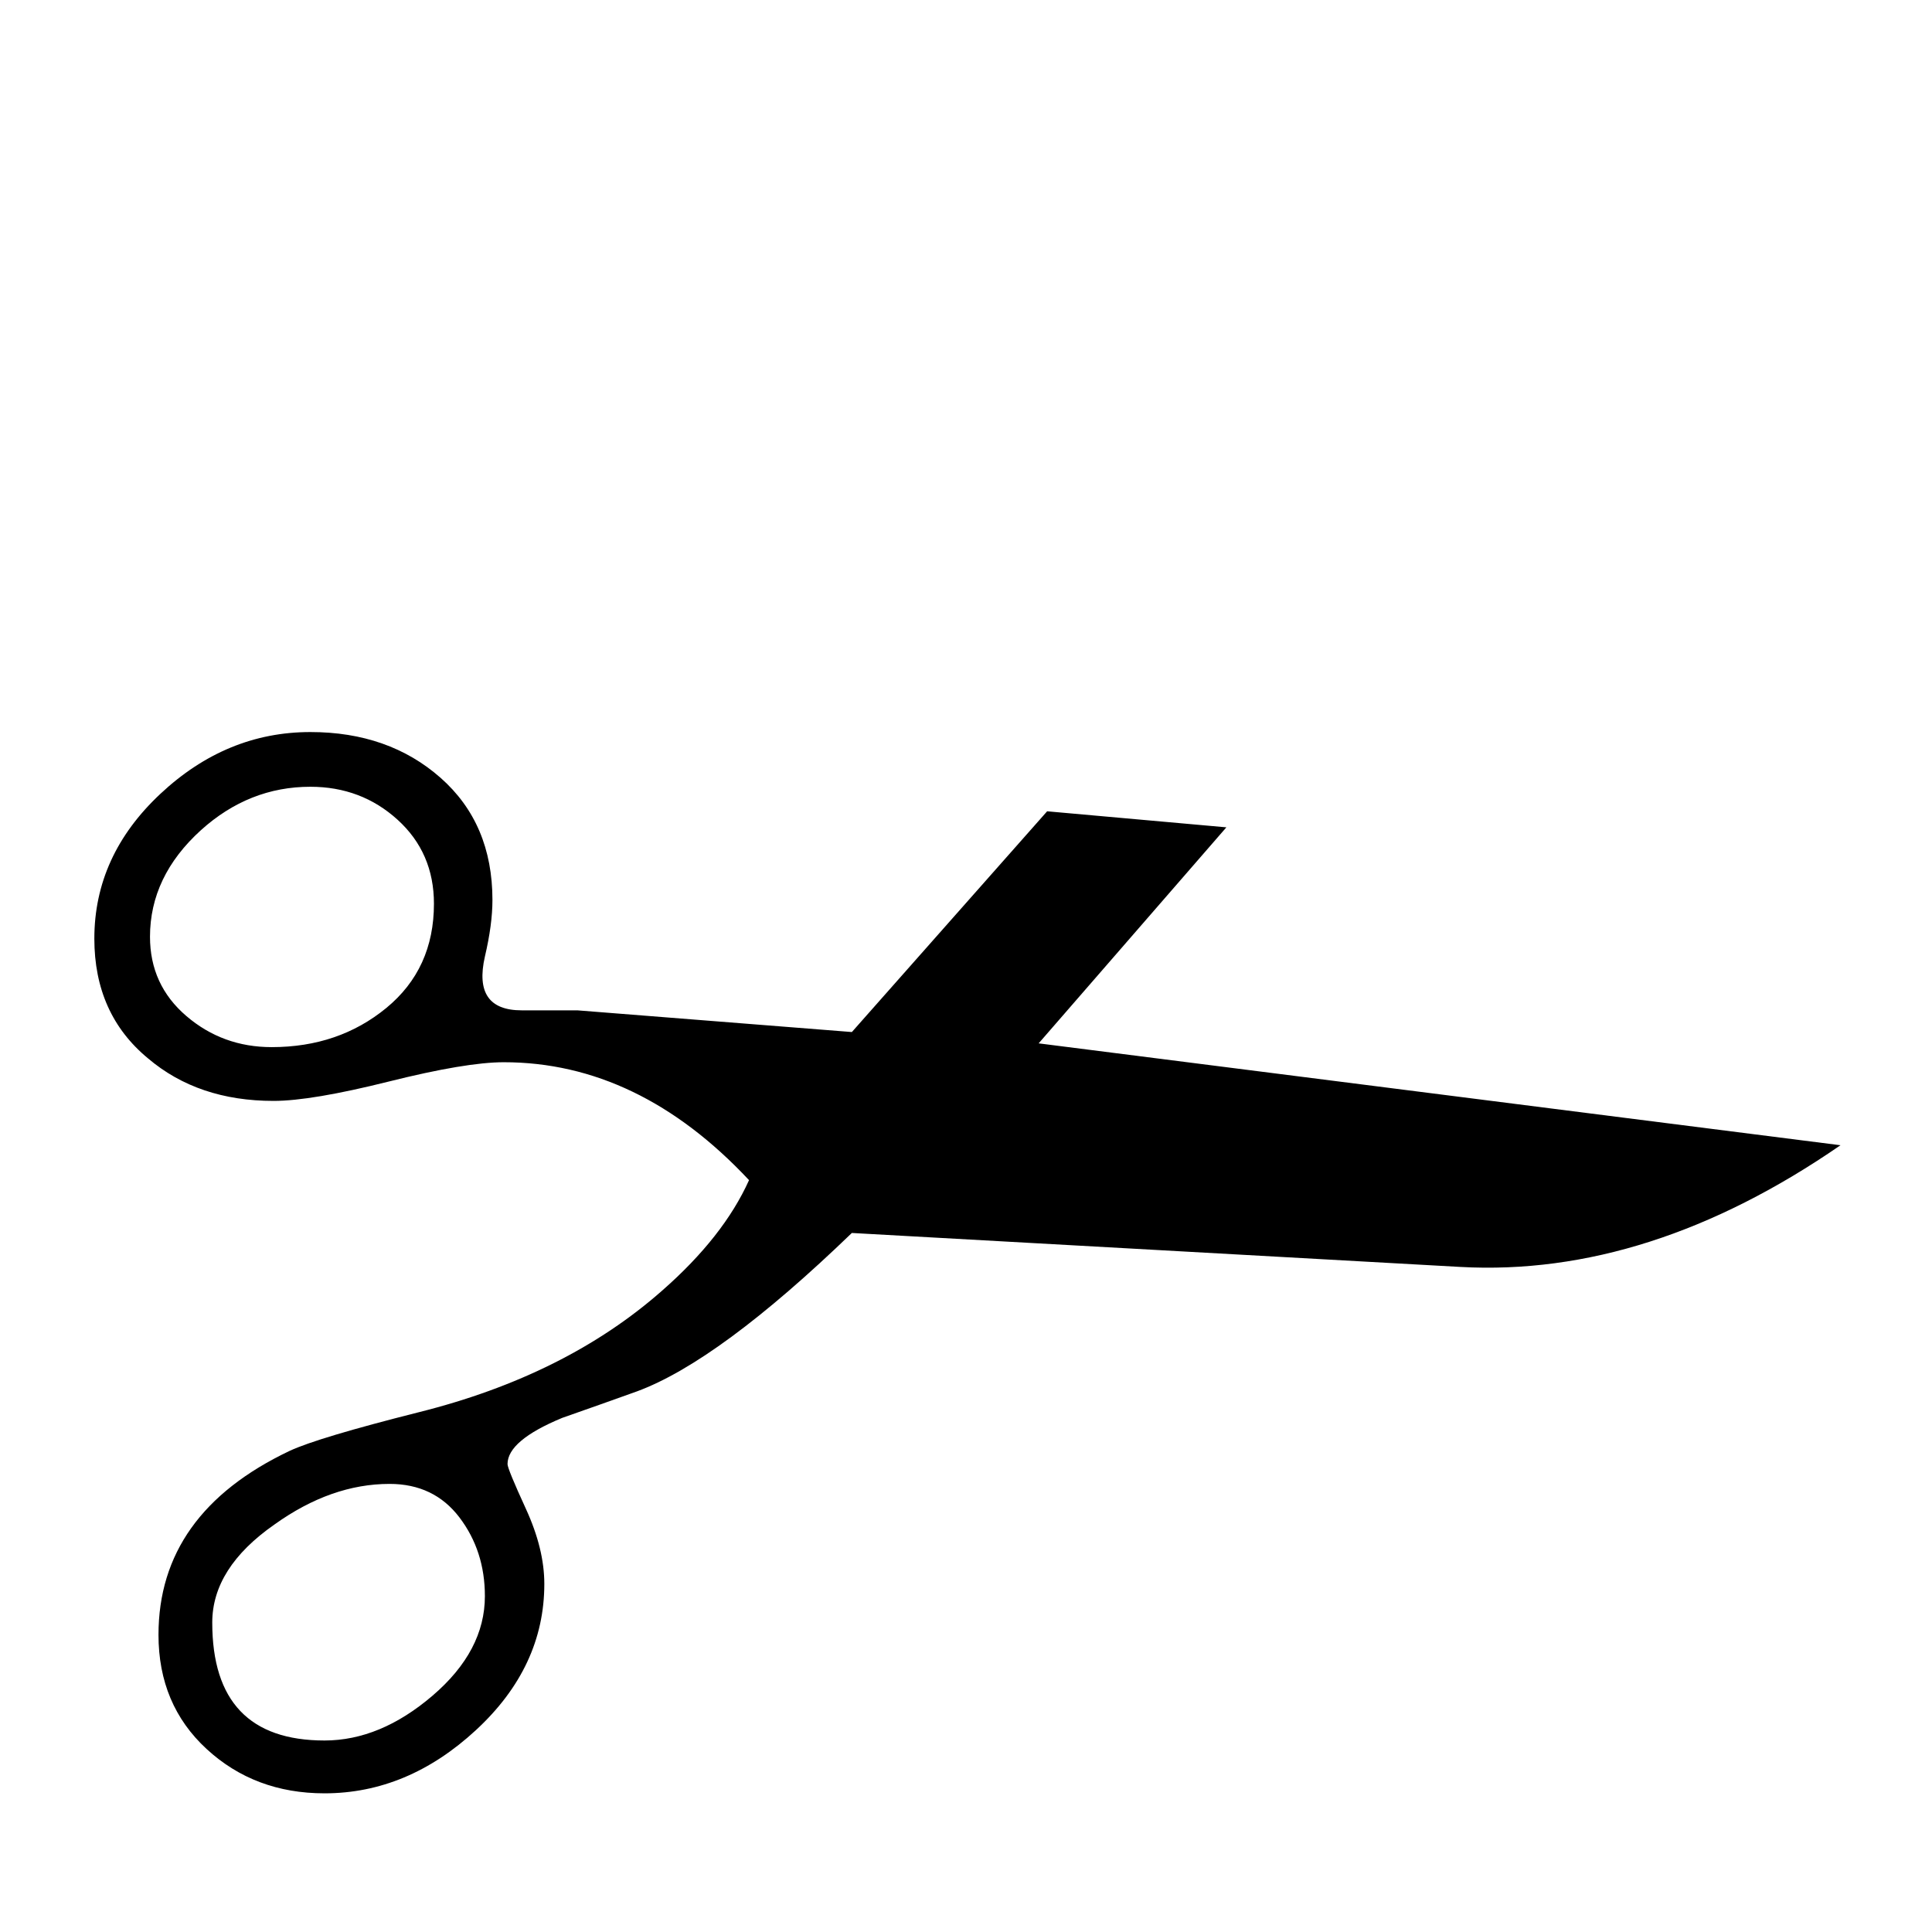 <?xml version="1.0" standalone="no"?>
<!DOCTYPE svg PUBLIC "-//W3C//DTD SVG 1.1//EN" "http://www.w3.org/Graphics/SVG/1.1/DTD/svg11.dtd" >
<svg viewBox="0 -442 2048 2048">
  <g transform="matrix(1 0 0 -1 0 1606)">
   <path fill="currentColor"
d="M1951 834q-203 -140 -403 -129l-645 36q-141 -136 -228 -168q-39 -14 -79 -28q-58 -24 -58 -49q0 -5 19.5 -47.5t19.5 -79.5q0 -88 -72.5 -155t-160.5 -67q-74 0 -125 47t-51 121q0 129 139 195q30 14 137 41q156 39 258 129q65 57 92 117q-117 125 -260 125
q-40 0 -122 -20.5t-122 -20.5q-80 0 -133 45q-57 47 -57 127q0 88 70 153.5t159 65.5q83 0 138 -48.5t55 -129.5q0 -26 -8 -60q-13 -57 39 -57h59l291 -23l207 234l190 -17l-199 -229zM460 1090q0 54 -38.5 89t-92.5 35q-65 0 -116 -46q-54 -49 -54 -113q0 -51 38.5 -84
t90.5 -33q71 0 121.5 41.5t50.5 110.5zM514 356q0 48 -27 83.5t-74 35.5q-62 0 -122 -43q-66 -46 -66 -104q0 -125 119 -125q59 0 114.5 47.5t55.5 105.5z" />
  </g>

</svg>
